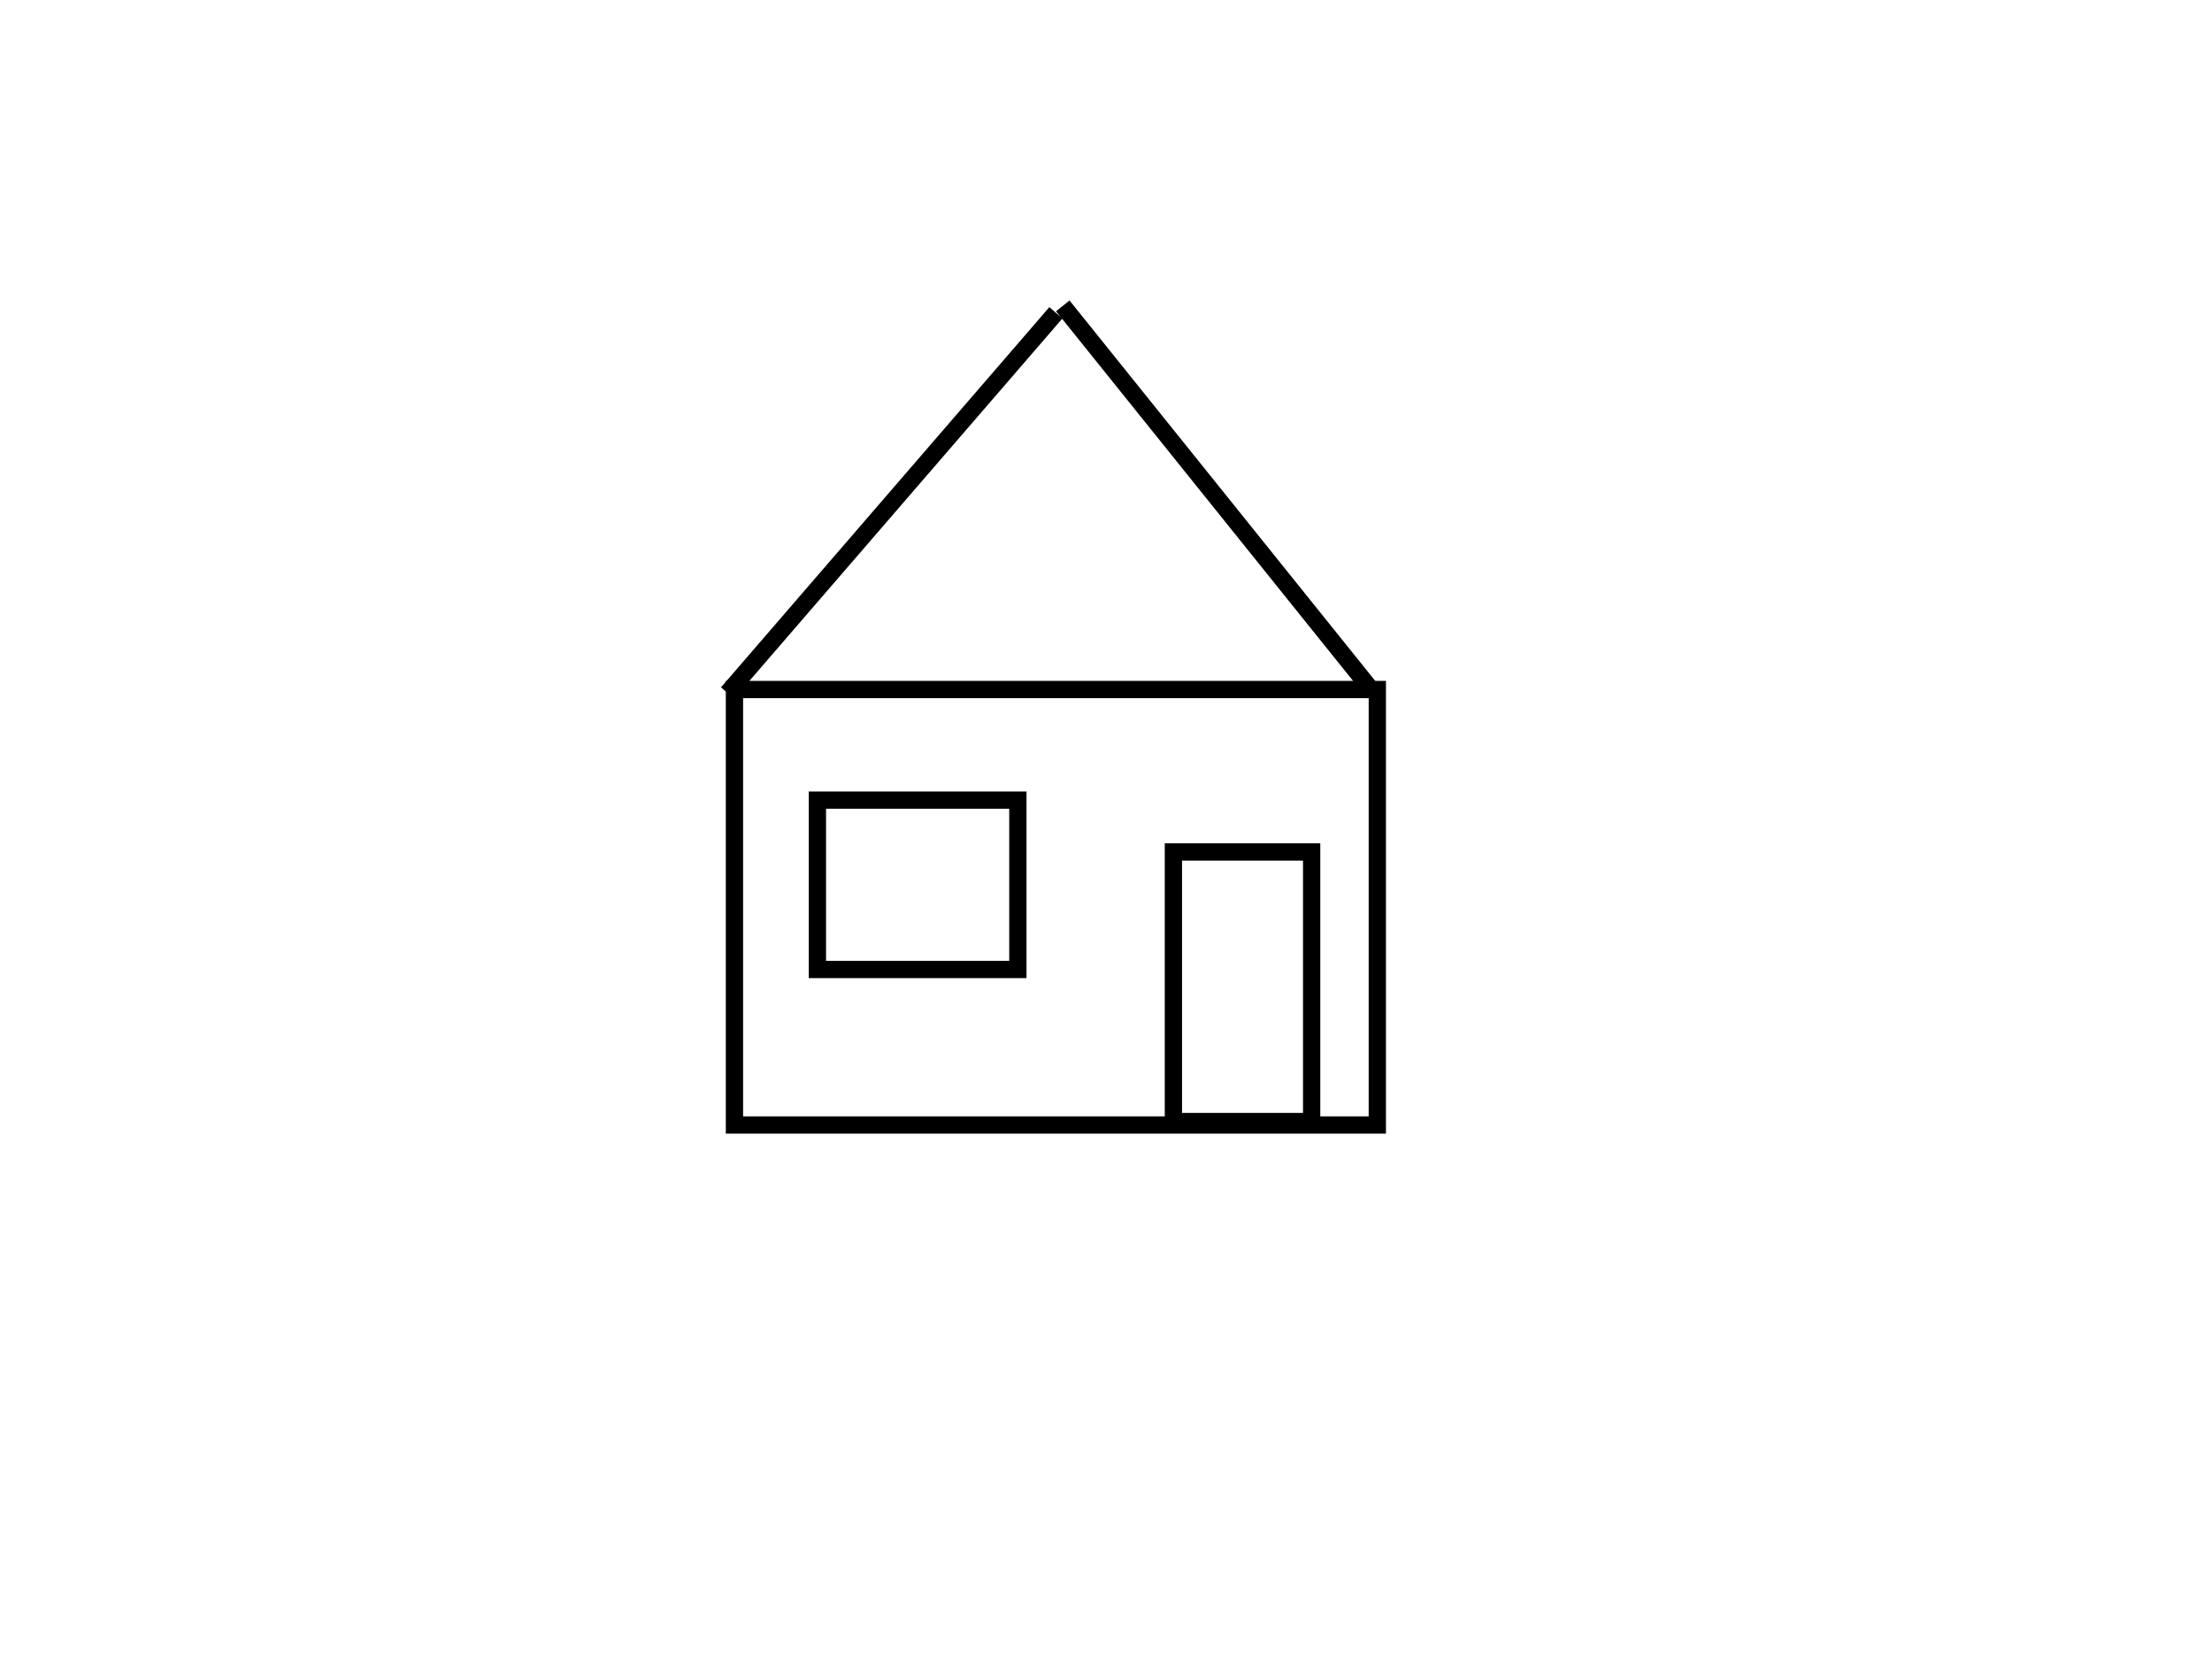 <?xml version="1.0"?>
<svg width="640" height="480" xmlns="http://www.w3.org/2000/svg" xmlns:svg="http://www.w3.org/2000/svg">
 <!-- Created with SVG-edit - https://github.com/SVG-Edit/svgedit-->
 <g class="layer">
  <title>Layer 1</title>
  <rect fill="none" height="126" id="svg_5" stroke="#000000" stroke-dasharray="null" stroke-linecap="null" stroke-linejoin="null" stroke-width="5" width="186" x="212.5" y="199.5"/>
  <line fill="none" id="svg_6" stroke="#000000" stroke-dasharray="null" stroke-linecap="null" stroke-linejoin="null" stroke-width="5" x1="305.5" x2="210.5" y1="90.5" y2="200.5"/>
  <line fill="none" id="svg_7" stroke="#000000" stroke-dasharray="null" stroke-linecap="null" stroke-linejoin="null" stroke-width="5" x1="397.5" x2="307.5" y1="200.5" y2="88.5"/>
  <rect fill="none" height="78" id="svg_8" stroke="#000000" stroke-dasharray="null" stroke-linecap="null" stroke-linejoin="null" stroke-width="5" width="40" x="339.5" y="246.5"/>
  <rect fill="none" height="49" id="svg_9" stroke="#000000" stroke-dasharray="null" stroke-linecap="null" stroke-linejoin="null" stroke-width="5" width="58" x="236.5" y="231.5"/>
 </g>
</svg>